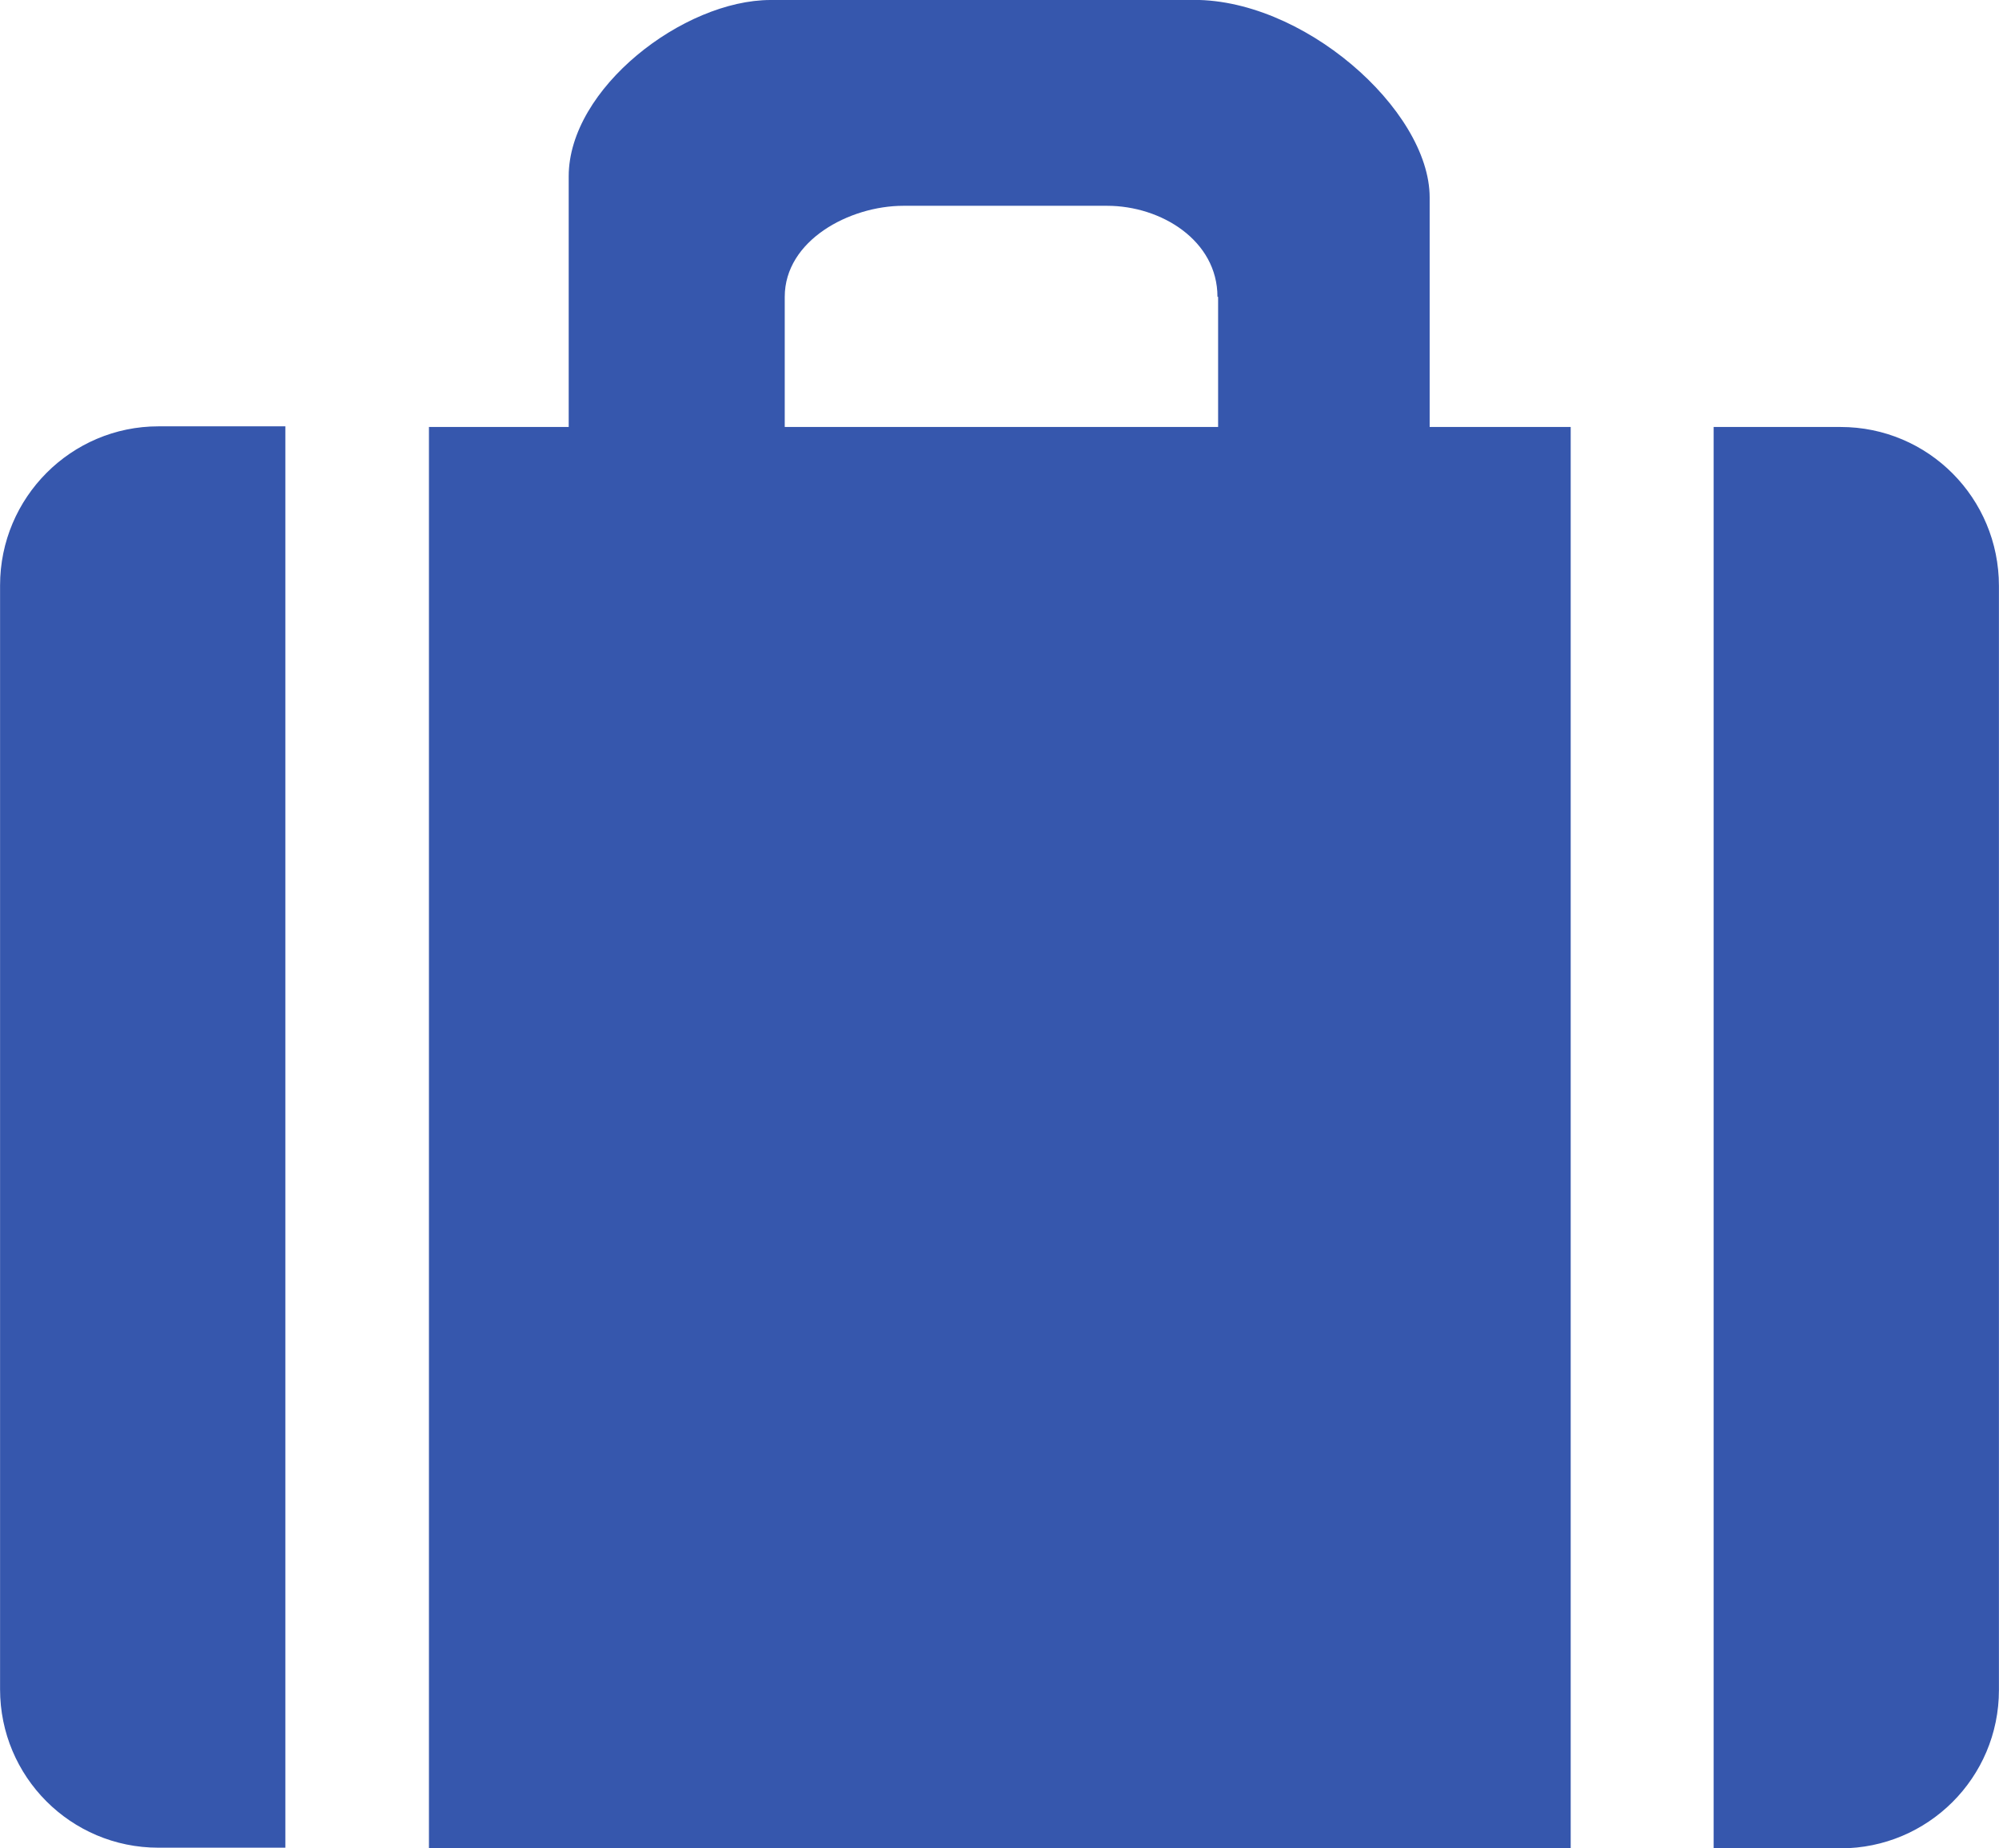 <?xml version="1.0" encoding="UTF-8"?>
<!DOCTYPE svg PUBLIC "-//W3C//DTD SVG 1.1//EN" "http://www.w3.org/Graphics/SVG/1.1/DTD/svg11.dtd">
<!-- Creator: CorelDRAW 2021 (64-Bit) -->
<svg xmlns="http://www.w3.org/2000/svg" xml:space="preserve" width="0.464in" height="0.429in" version="1.1" style="shape-rendering:geometricPrecision; text-rendering:geometricPrecision; image-rendering:optimizeQuality; fill-rule:evenodd; clip-rule:evenodd"
viewBox="0 0 31.18 28.83"
 xmlns:xlink="http://www.w3.org/1999/xlink"
 xmlns:xodm="http://www.corel.com/coreldraw/odm/2003">
 <defs>
  <style type="text/css">
   <![CDATA[
    .fil0 {fill:#3657AD}
   ]]>
  </style>
 </defs>
 <g id="Layer_x0020_1">
  <path class="fil0" d="M28.71 28.83l-1.98 0 0 -22.17 1.98 0c1.37,0 2.47,1.11 2.47,2.48l0 17.22c0,1.37 -1.11,2.47 -2.47,2.47zm-4.2 0l0 0 -17.82 0 0 -22.17 2.18 0 0 -3.91c0,-1.37 1.79,-2.75 3.15,-2.75l6.52 0c1.76,-0.06 3.76,1.71 3.76,3.08l0 3.58 2.2 0 0 22.17zm-5.52 -24.2l0 0c0,-0.88 -0.88,-1.42 -1.72,-1.42l-3.18 0c-0.84,0 -1.85,0.54 -1.85,1.42l0 2.03 6.76 0 0 -2.03zm-18.99 21.72l0 0 0 -17.22c0,-1.37 1.11,-2.48 2.47,-2.48l1.98 0 0 22.17 -1.98 0c-1.37,0 -2.47,-1.11 -2.47,-2.47z"/>
 </g>
</svg>
